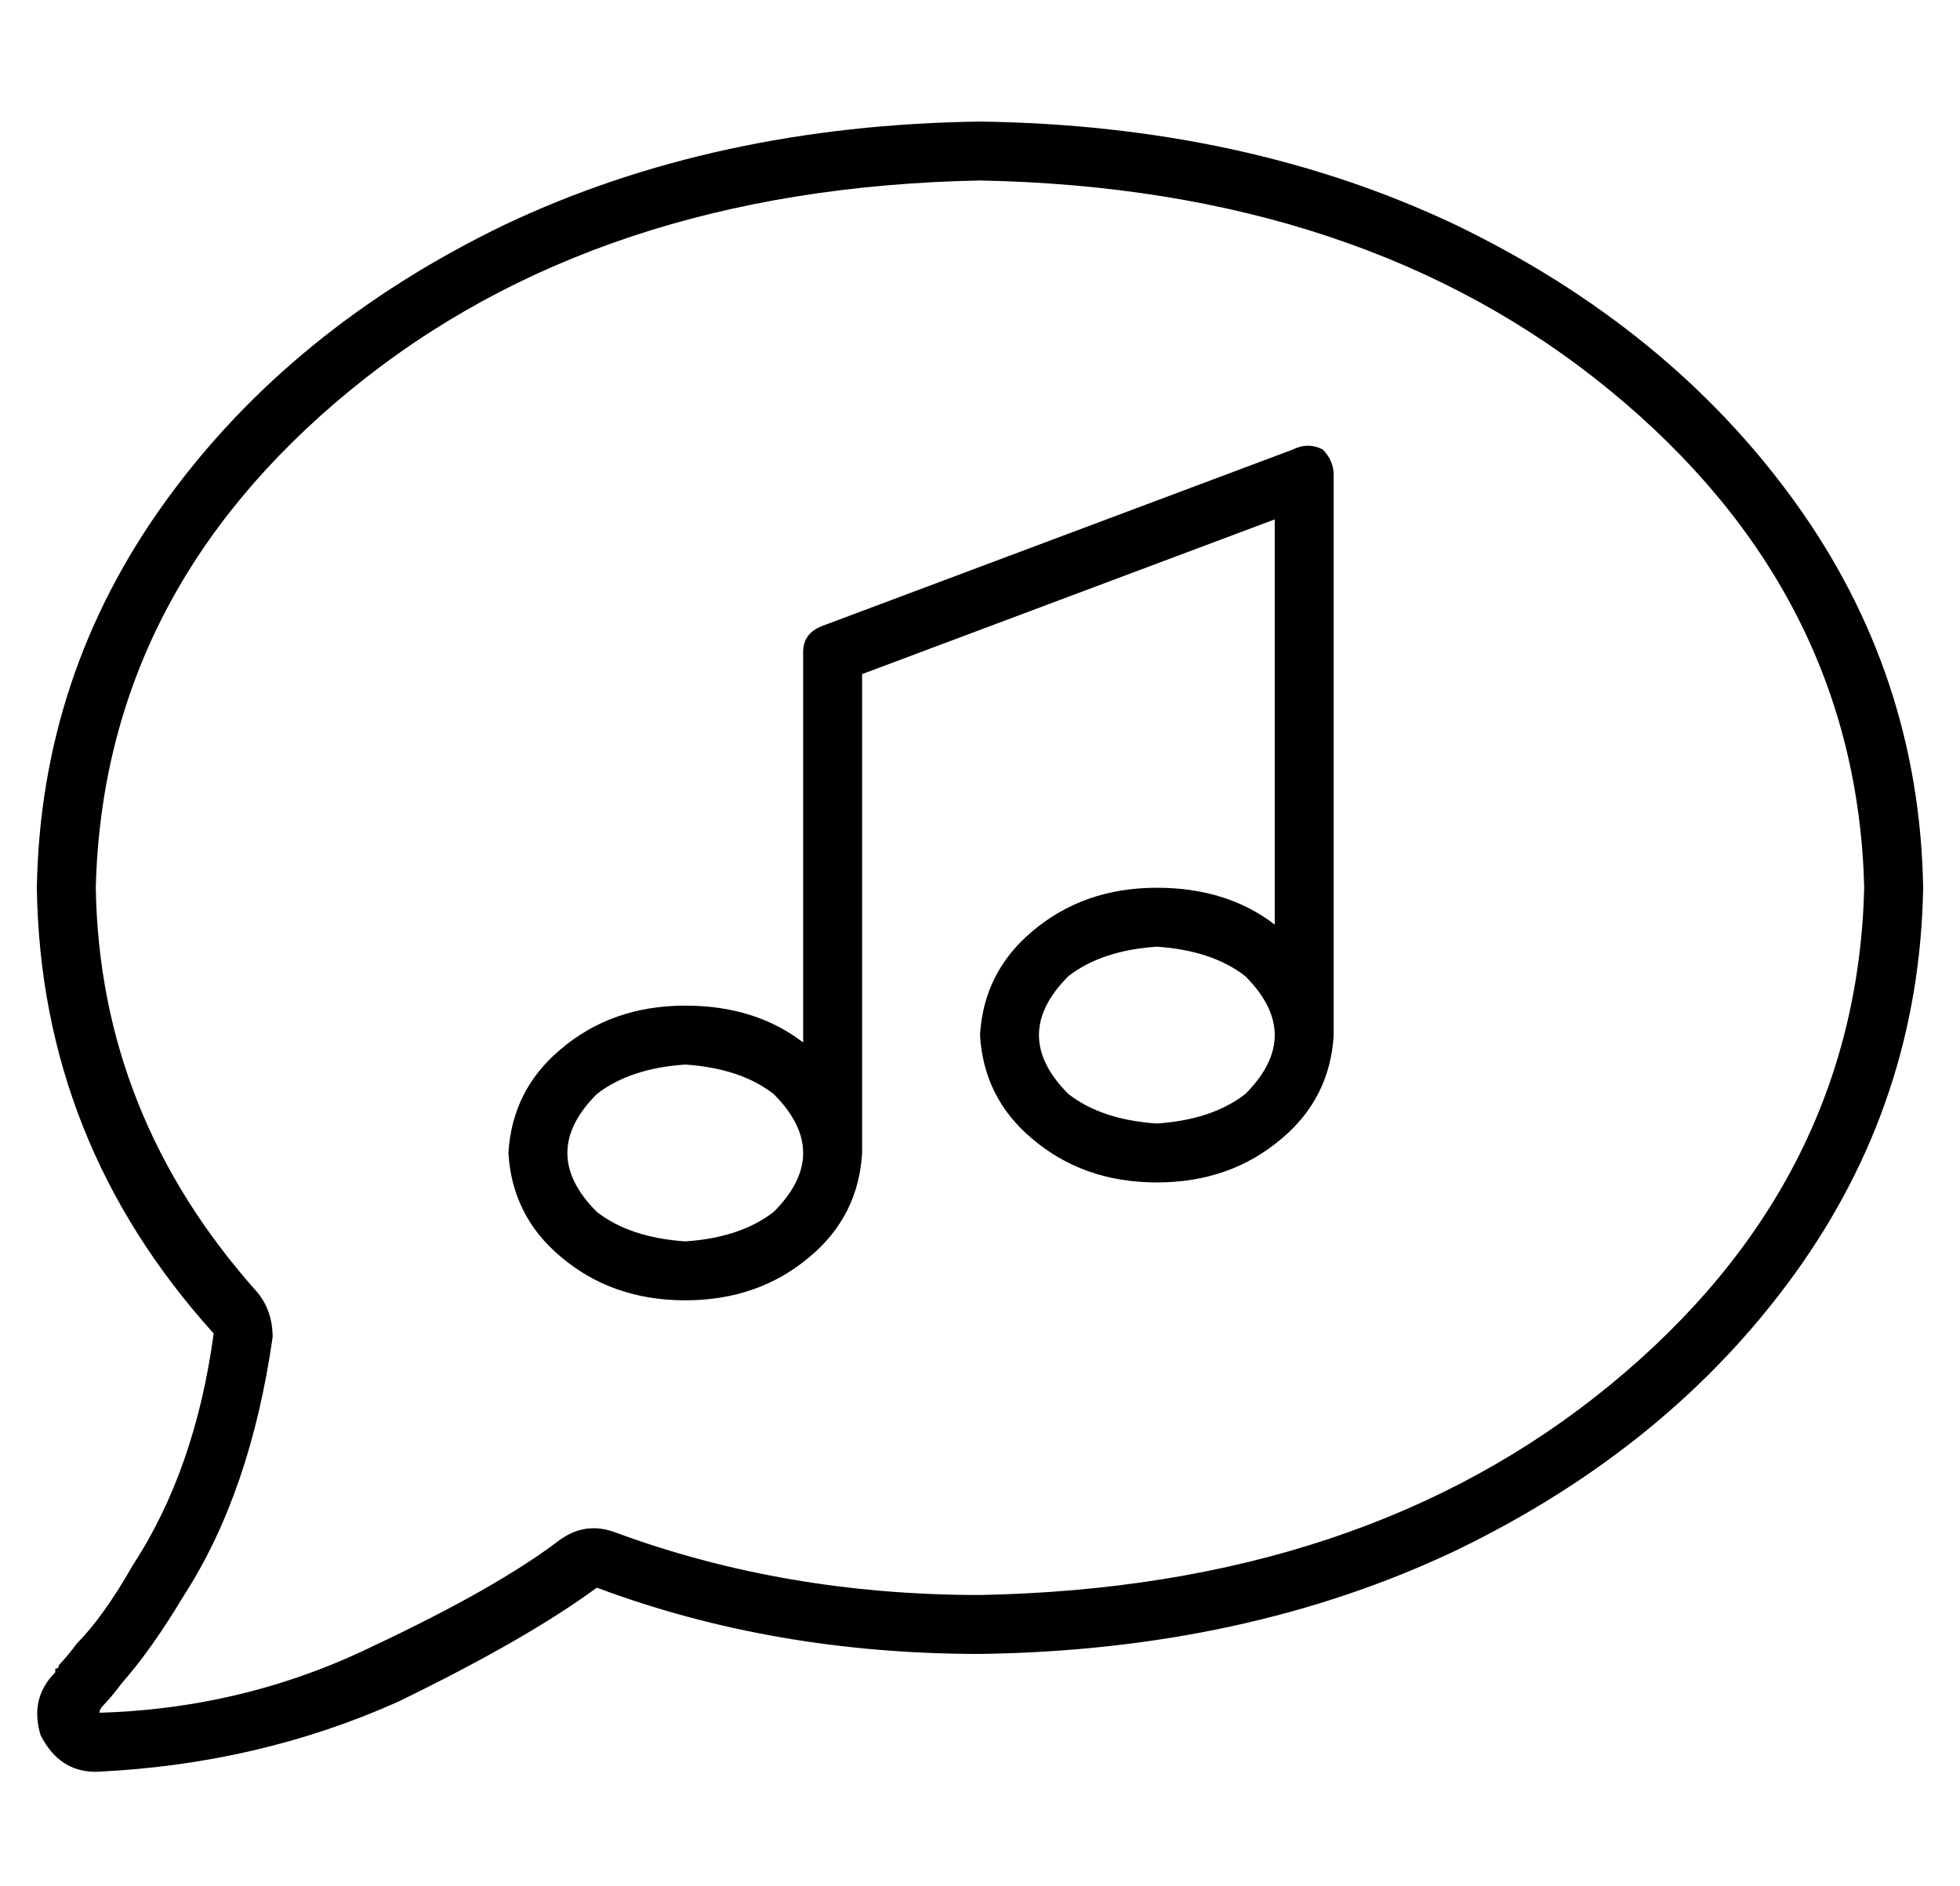 <?xml version="1.0" standalone="no"?>
<!DOCTYPE svg PUBLIC "-//W3C//DTD SVG 1.1//EN" "http://www.w3.org/Graphics/SVG/1.1/DTD/svg11.dtd" >
<svg xmlns="http://www.w3.org/2000/svg" xmlns:xlink="http://www.w3.org/1999/xlink" version="1.1" viewBox="-10 -40 532 512">
   <path fill="currentColor"
d="M157 376q-8 -3 -15 2q-17 13 -51 29q-35 17 -75 18v0v0v0v0v0v0v0v0h1v0q0 -1 1 -2q2 -2 5 -6l-12 -10v0l12 10v0q8 -9 17 -24q18 -28 24 -70q0 -7 -4 -12q-43 -48 -44 -110q2 -80 69 -135t171 -57q104 2 171 57t69 135q-2 80 -69 135t-171 57q-53 0 -99 -17v0zM5 414v0
v0v0v0v0v0v0q-7 7 -4 17q5 10 15 10q44 -2 82 -19q35 -17 54 -31q48 18 104 18q72 -1 129 -28q58 -28 92 -75t35 -105q-1 -58 -35 -105t-92 -75q-57 -27 -129 -28q-72 1 -129 28q-58 28 -92 75t-35 105q1 69 48 121q-5 37 -22 63q-8 14 -15 21q-3 4 -5 6q0 1 -1 1v1v0v0v0v0
zM349 82q-4 -2 -8 0l-128 48v0q-5 2 -5 7v106v0q-13 -10 -32 -10q-20 0 -34 12q-13 11 -14 28q1 17 14 28q14 12 34 12t34 -12q13 -11 14 -28v0v0v-130v0l112 -42v0v110v0q-13 -10 -32 -10q-20 0 -34 12q-13 11 -14 28q1 17 14 28q14 12 34 12t34 -12q13 -11 14 -28v0v0
v-152v0q0 -4 -3 -7v0zM304 217q15 1 24 8v0v0q8 8 8 16t-8 16q-9 7 -24 8q-15 -1 -24 -8q-8 -8 -8 -16t8 -16q9 -7 24 -8v0zM176 249q15 1 24 8v0v0q8 8 8 16t-8 16q-9 7 -24 8q-15 -1 -24 -8q-8 -8 -8 -16t8 -16q9 -7 24 -8v0z" />
</svg>
